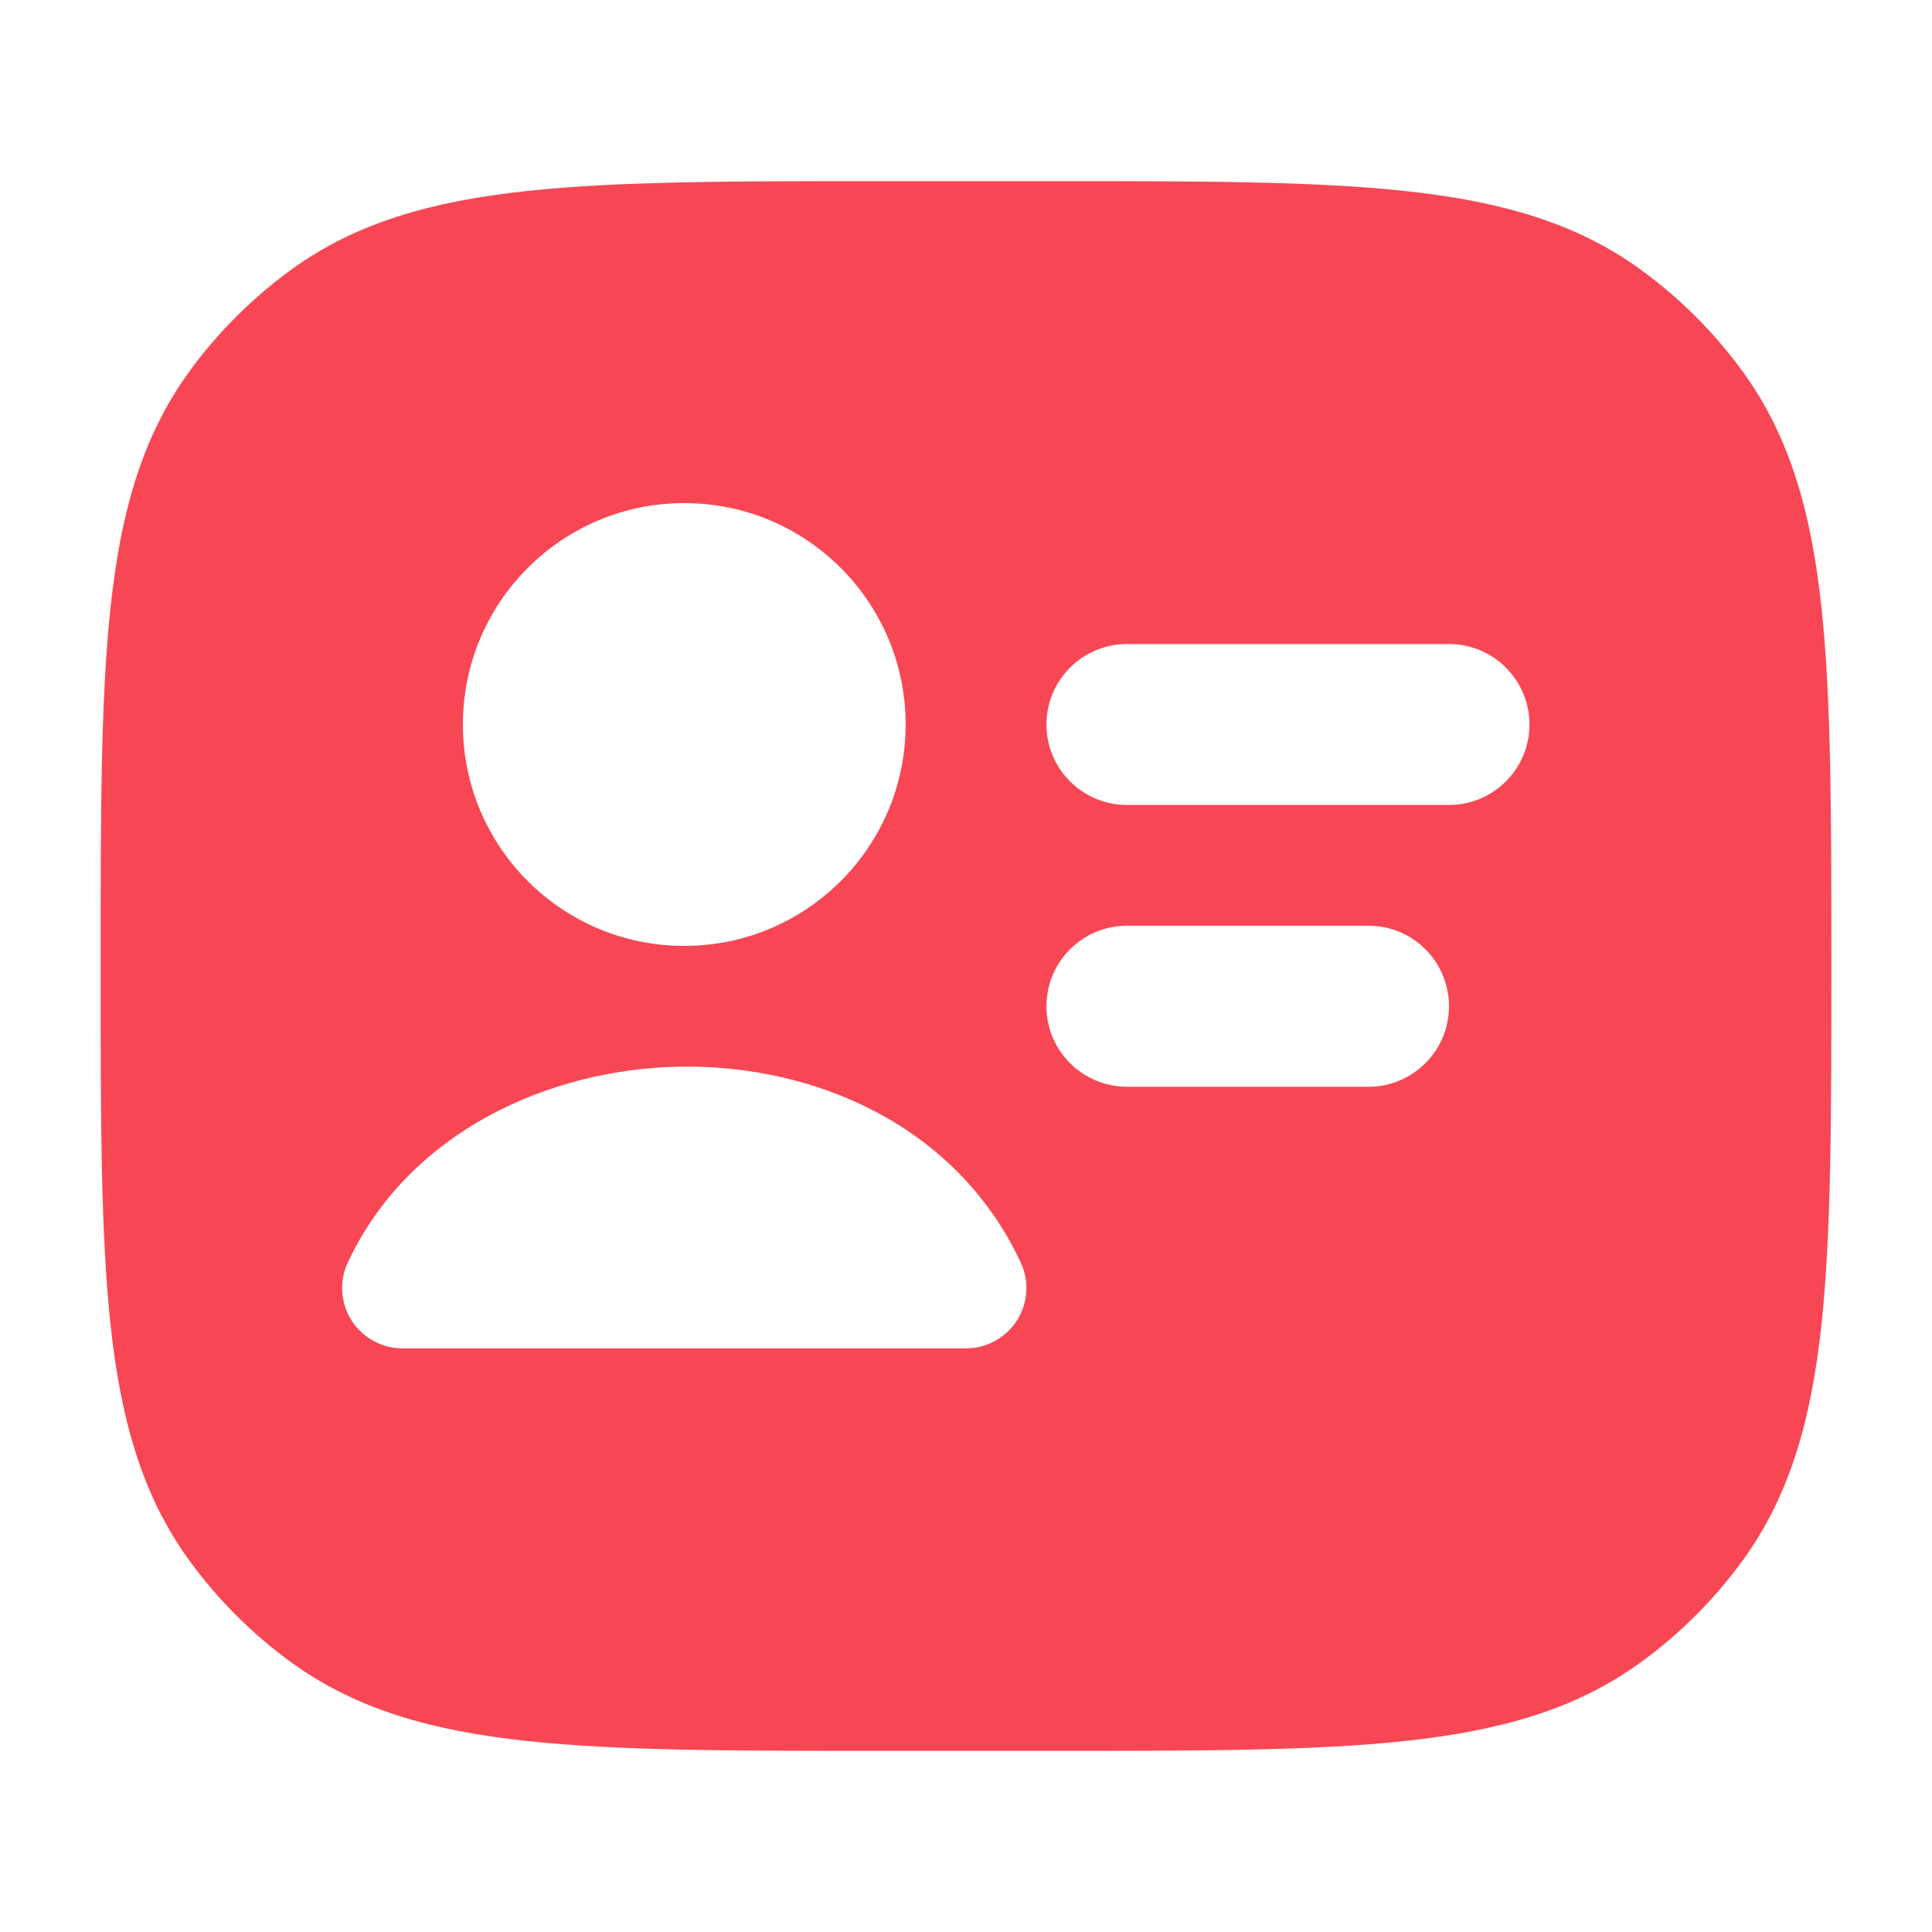 <svg width="20" height="20" viewBox="0 0 20 20" fill="none" xmlns="http://www.w3.org/2000/svg">
<path fill-rule="evenodd" clip-rule="evenodd" d="M10.871 1.875C12.401 1.875 13.601 1.875 14.553 1.978C15.524 2.083 16.311 2.302 16.983 2.79C17.39 3.086 17.748 3.443 18.043 3.85C18.531 4.522 18.75 5.309 18.855 6.28C18.958 7.232 18.958 8.432 18.958 9.962V9.962V10.038V10.038C18.958 11.568 18.958 12.768 18.855 13.72C18.75 14.691 18.531 15.478 18.043 16.15C17.748 16.557 17.39 16.914 16.983 17.21C16.311 17.698 15.524 17.917 14.553 18.022C13.601 18.125 12.402 18.125 10.871 18.125H10.871H9.129H9.129C7.598 18.125 6.399 18.125 5.447 18.022C4.476 17.917 3.689 17.698 3.017 17.21C2.61 16.914 2.252 16.557 1.957 16.15C1.469 15.478 1.25 14.691 1.145 13.72C1.042 12.768 1.042 11.568 1.042 10.038V9.962C1.042 8.432 1.042 7.232 1.145 6.28C1.25 5.309 1.469 4.522 1.957 3.85C2.252 3.443 2.61 3.086 3.017 2.79C3.689 2.302 4.476 2.083 5.447 1.978C6.399 1.875 7.598 1.875 9.129 1.875H10.871ZM10.833 7.5C10.833 7.04 11.206 6.667 11.667 6.667H15C15.46 6.667 15.833 7.04 15.833 7.5C15.833 7.96 15.46 8.333 15 8.333H11.667C11.206 8.333 10.833 7.96 10.833 7.5ZM10.833 10.417C10.833 9.956 11.206 9.583 11.667 9.583H14.167C14.627 9.583 15 9.956 15 10.417C15 10.877 14.627 11.25 14.167 11.25H11.667C11.206 11.25 10.833 10.877 10.833 10.417ZM7.083 5.208C5.818 5.208 4.792 6.234 4.792 7.5C4.792 8.766 5.818 9.792 7.083 9.792C8.349 9.792 9.375 8.766 9.375 7.5C9.375 6.234 8.349 5.208 7.083 5.208ZM3.601 13.068C3.454 13.381 3.589 13.753 3.902 13.899C3.988 13.94 4.078 13.958 4.167 13.958H10C10.089 13.959 10.179 13.94 10.265 13.899C10.578 13.753 10.713 13.381 10.566 13.068C9.897 11.639 8.42 11.022 7.049 11.042C5.687 11.062 4.234 11.716 3.601 13.068Z" fill="#F84754"/>
</svg>
